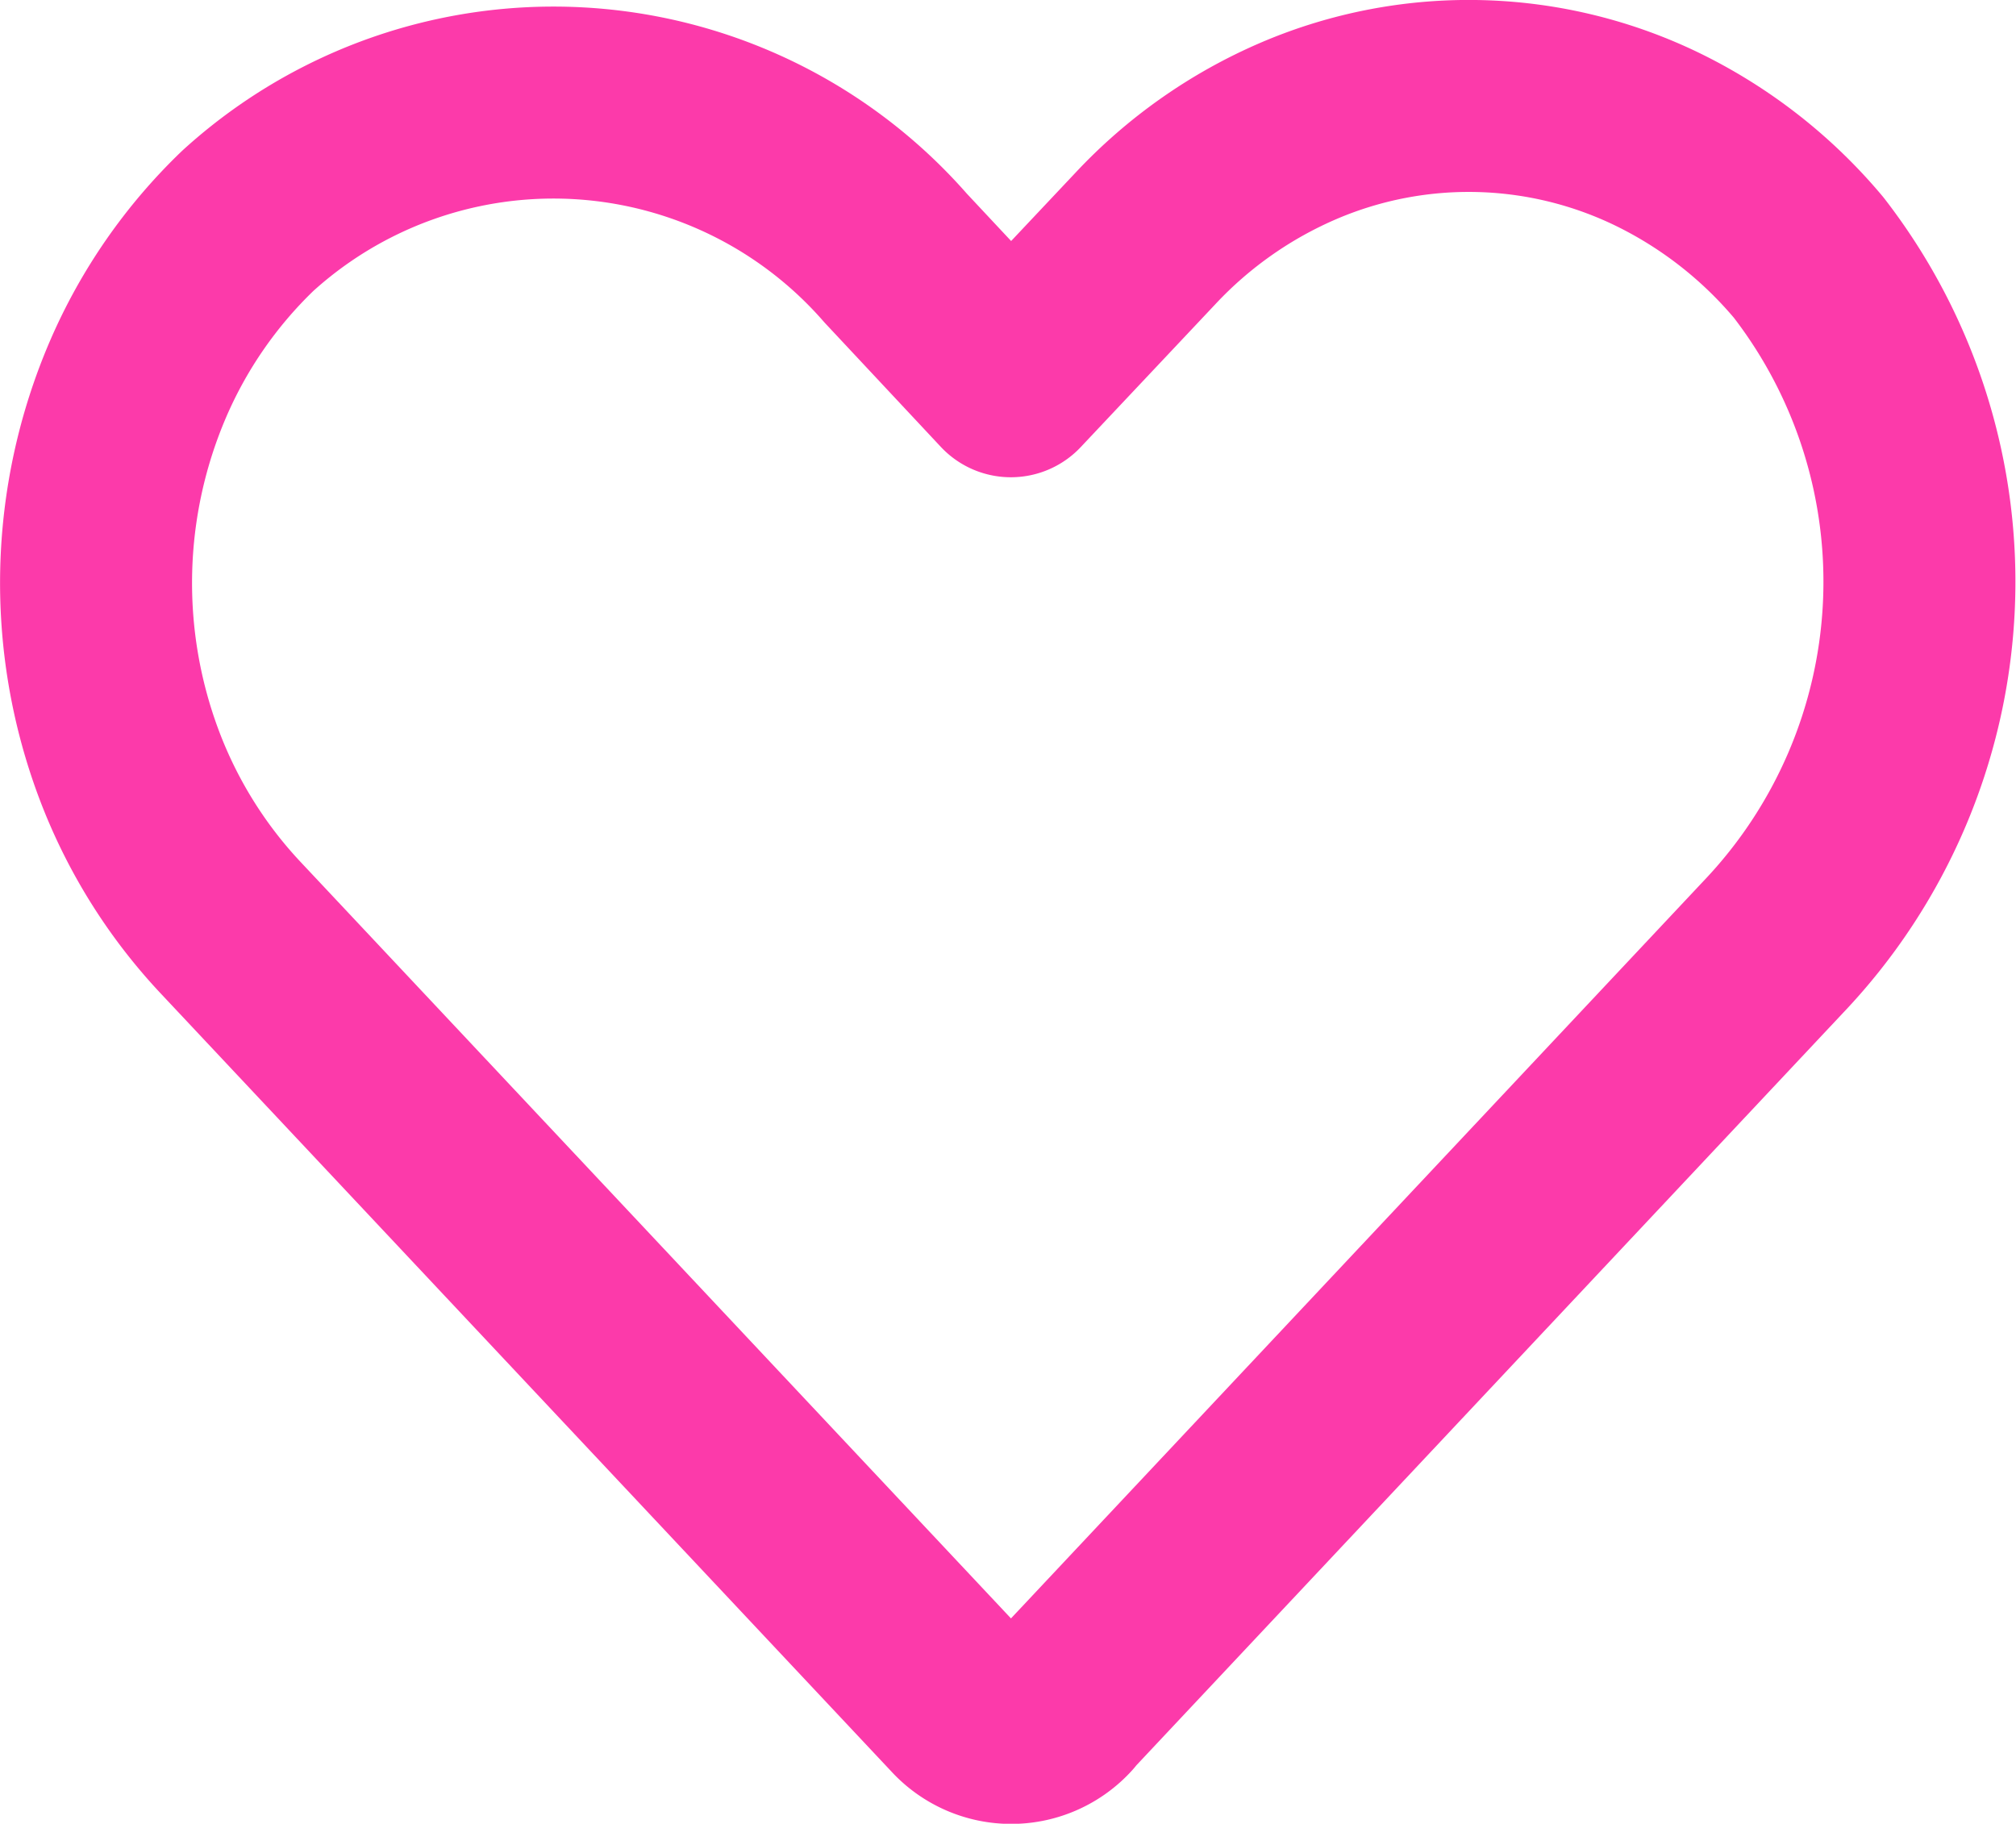 <svg xmlns="http://www.w3.org/2000/svg" width="21.002" height="19" viewBox="0 0 21.002 19">
  <g id="Сгруппировать_24" data-name="Сгруппировать 24" transform="translate(-4186 -462)">
    <path id="HeartStraight" d="M13.049,21.771l7.426-7.907a5.518,5.518,0,0,0,.367-7.181A4.8,4.8,0,0,0,19.3,5.468a4.5,4.5,0,0,0-3.764-.108,4.752,4.752,0,0,0-1.605,1.126l-1.4,1.486-1.2-1.283A4.732,4.732,0,0,0,4.582,6.3,5.067,5.067,0,0,0,3.44,7.945a5.376,5.376,0,0,0-.1,4.008A5.113,5.113,0,0,0,4.4,13.662l7.616,8.11a.7.7,0,0,0,1.037,0Z" transform="translate(4184 458)" fill="none" stroke="#fc3aaa" stroke-linecap="round" stroke-linejoin="round" stroke-width="2"/>
    <rect id="Прямоугольник_28" data-name="Прямоугольник 28" width="19" height="19" transform="translate(4187 462)" fill="none"/>
  </g>
</svg>
